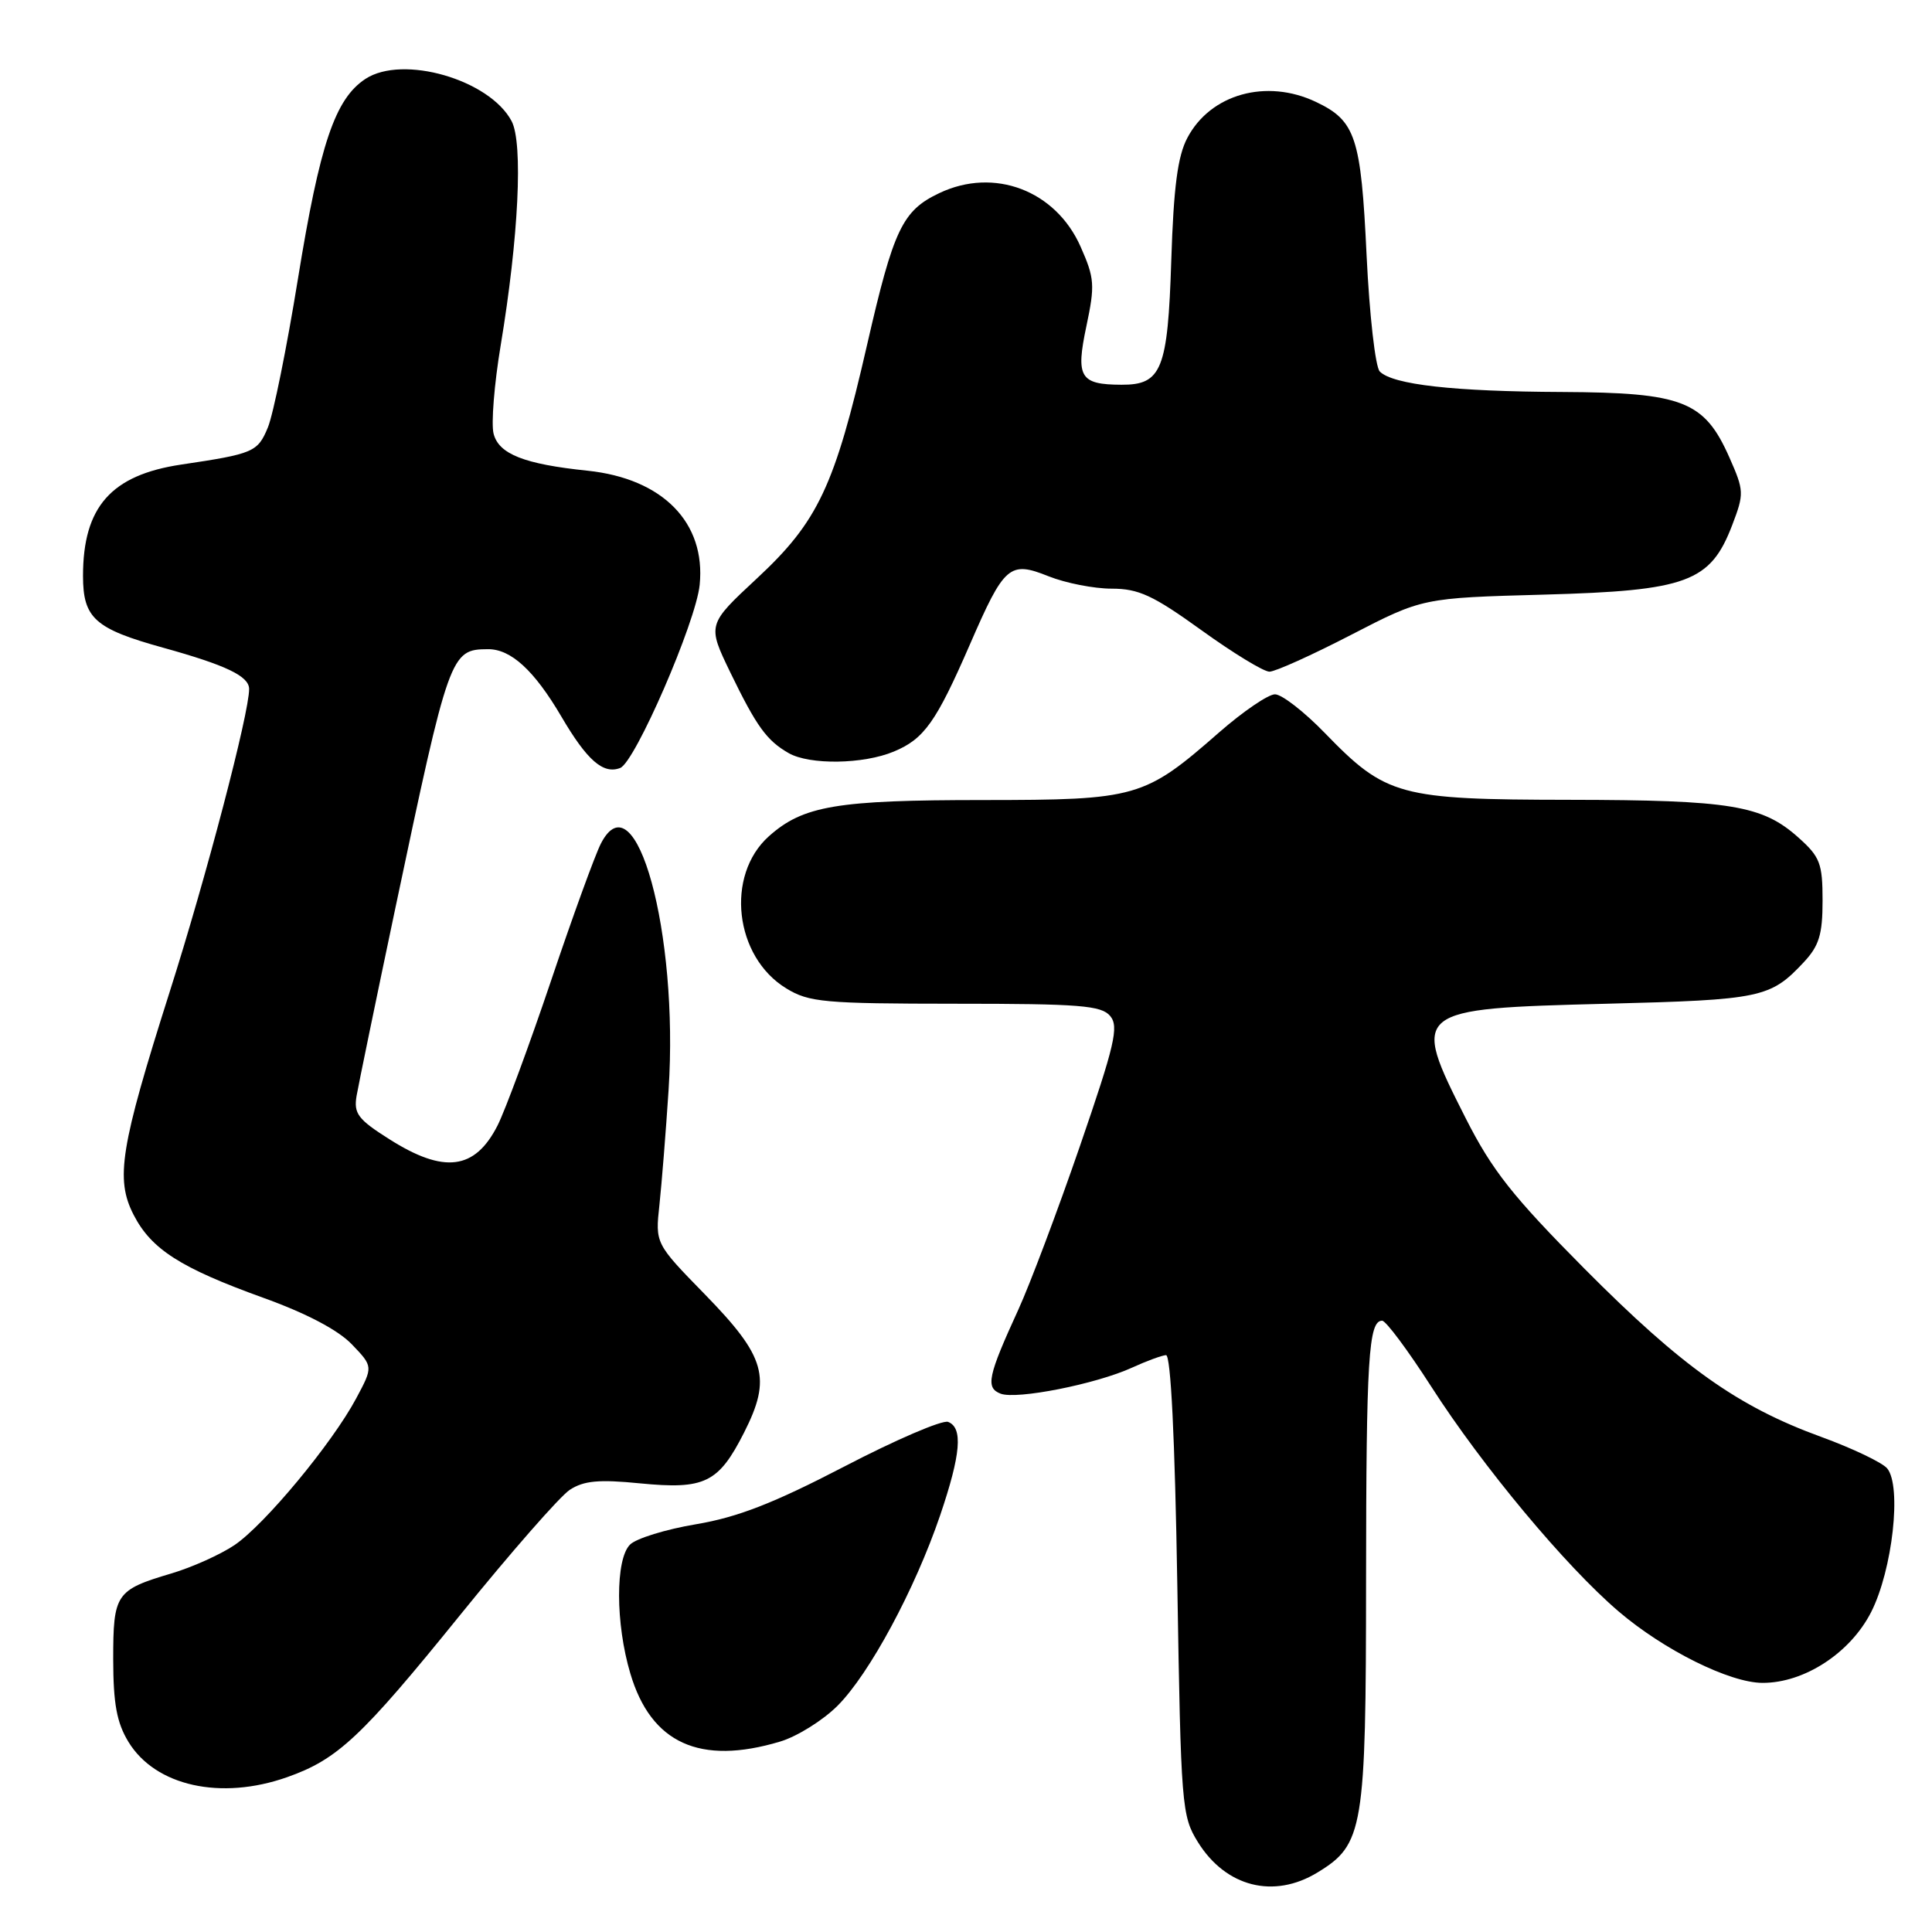 <?xml version="1.0" encoding="UTF-8" standalone="no"?>
<!DOCTYPE svg PUBLIC "-//W3C//DTD SVG 1.1//EN" "http://www.w3.org/Graphics/SVG/1.1/DTD/svg11.dtd" >
<svg xmlns="http://www.w3.org/2000/svg" xmlns:xlink="http://www.w3.org/1999/xlink" version="1.1" viewBox="0 0 256 256">
 <g >
 <path fill="currentColor"
d=" M 174.58 248.11 C 180.67 244.40 181.00 242.44 181.01 209.35 C 181.03 180.00 181.34 175.00 183.14 175.00 C 183.64 175.00 186.57 178.94 189.66 183.75 C 196.44 194.31 207.44 207.51 214.46 213.51 C 220.46 218.64 229.19 222.98 233.54 222.99 C 239.07 223.01 245.18 219.03 247.94 213.60 C 250.77 208.02 252.01 196.92 250.06 194.57 C 249.42 193.80 245.49 191.92 241.33 190.40 C 230.25 186.37 222.90 181.14 209.96 168.12 C 200.41 158.50 197.71 155.07 194.21 148.17 C 186.93 133.78 187.08 133.66 212.90 133.00 C 233.39 132.48 234.59 132.22 239.00 127.51 C 241.04 125.33 241.50 123.83 241.50 119.34 C 241.50 114.41 241.17 113.54 238.30 110.98 C 233.52 106.70 229.34 106.01 208.00 105.98 C 185.36 105.95 183.66 105.49 175.54 97.12 C 172.81 94.30 169.84 92.00 168.94 92.00 C 168.05 92.00 164.73 94.26 161.57 97.02 C 151.63 105.73 150.67 106.00 130.29 106.01 C 110.84 106.01 106.42 106.76 101.88 110.81 C 96.09 115.99 97.32 126.79 104.19 130.97 C 107.20 132.81 109.21 132.99 126.63 133.00 C 143.10 133.00 145.94 133.23 147.11 134.63 C 148.28 136.04 147.71 138.45 143.09 151.88 C 140.13 160.47 136.46 170.20 134.95 173.50 C 130.89 182.36 130.56 183.89 132.59 184.67 C 134.70 185.48 145.23 183.40 150.00 181.22 C 151.92 180.34 153.95 179.60 154.50 179.56 C 155.14 179.52 155.68 190.60 156.00 210.00 C 156.48 239.37 156.58 240.63 158.73 244.09 C 162.43 250.04 168.78 251.65 174.58 248.11 Z  M 38.06 235.48 C 44.74 233.12 47.87 230.19 60.96 214.01 C 67.66 205.73 74.20 198.26 75.50 197.41 C 77.35 196.20 79.35 196.01 84.78 196.55 C 93.38 197.39 95.20 196.51 98.59 189.83 C 102.27 182.57 101.48 179.79 93.39 171.50 C 86.82 164.77 86.82 164.77 87.38 159.63 C 87.68 156.81 88.23 149.97 88.59 144.43 C 89.95 123.60 84.24 102.80 79.62 111.78 C 78.85 113.28 75.87 121.47 73.00 130.00 C 70.12 138.53 66.94 147.13 65.93 149.13 C 62.93 155.03 58.84 155.55 51.59 150.95 C 47.43 148.32 46.85 147.55 47.25 145.20 C 47.51 143.72 49.80 132.60 52.35 120.50 C 59.51 86.55 59.69 86.05 64.64 86.02 C 67.70 85.99 70.79 88.83 74.39 94.96 C 77.79 100.76 79.93 102.63 82.18 101.76 C 84.15 101.00 92.21 82.45 92.71 77.50 C 93.54 69.24 87.81 63.41 77.85 62.37 C 69.46 61.50 66.08 60.17 65.40 57.45 C 65.07 56.13 65.49 50.88 66.34 45.78 C 68.72 31.47 69.33 18.96 67.79 16.05 C 64.87 10.54 53.37 7.22 48.43 10.45 C 44.39 13.10 42.38 19.07 39.47 37.00 C 38.00 46.08 36.21 54.92 35.49 56.65 C 34.14 59.90 33.61 60.13 24.00 61.56 C 14.72 62.95 11.00 67.17 11.00 76.31 C 11.00 81.92 12.57 83.32 21.64 85.83 C 29.95 88.14 33.00 89.59 33.01 91.29 C 33.04 94.42 27.34 116.18 22.46 131.50 C 15.94 152.03 15.26 156.22 17.71 160.98 C 20.05 165.53 23.91 168.00 34.82 171.94 C 40.58 174.01 44.80 176.23 46.62 178.13 C 49.45 181.08 49.45 181.08 47.20 185.29 C 44.01 191.26 35.05 202.05 31.06 204.74 C 29.20 205.99 25.44 207.68 22.71 208.49 C 15.34 210.68 15.00 211.18 15.00 219.87 C 15.01 225.76 15.47 228.26 17.02 230.81 C 20.59 236.66 29.25 238.59 38.06 235.48 Z  M 103.36 230.77 C 105.61 230.10 109.04 227.96 110.98 226.02 C 115.21 221.79 121.23 210.60 124.57 200.80 C 127.32 192.70 127.62 189.18 125.63 188.41 C 124.87 188.12 118.68 190.78 111.88 194.32 C 102.48 199.20 97.75 201.04 92.23 201.97 C 88.23 202.64 84.29 203.85 83.48 204.67 C 81.53 206.61 81.55 215.13 83.52 221.74 C 86.26 231.00 92.75 233.95 103.36 230.77 Z  M 118.45 99.58 C 122.46 97.91 124.04 95.68 128.51 85.41 C 133.08 74.89 133.77 74.29 138.94 76.36 C 141.20 77.26 144.96 78.00 147.30 78.00 C 150.88 78.00 152.79 78.89 159.19 83.50 C 163.39 86.53 167.44 89.00 168.21 89.00 C 168.97 89.00 173.85 86.80 179.05 84.11 C 188.50 79.23 188.50 79.23 204.60 78.79 C 223.56 78.27 226.64 77.14 229.53 69.57 C 231.12 65.41 231.10 65.02 229.16 60.63 C 225.84 53.13 223.01 52.02 207.00 51.94 C 192.62 51.88 184.57 50.97 182.83 49.23 C 182.24 48.64 181.46 41.73 181.08 33.83 C 180.34 18.15 179.63 16.00 174.36 13.50 C 167.80 10.39 160.39 12.46 157.33 18.27 C 156.05 20.68 155.51 24.79 155.20 34.50 C 154.74 48.98 153.93 51.01 148.60 50.98 C 143.10 50.96 142.52 49.99 143.95 43.23 C 145.10 37.80 145.04 36.87 143.19 32.70 C 139.89 25.23 131.73 22.13 124.46 25.59 C 119.57 27.91 118.41 30.34 114.90 45.66 C 110.60 64.44 108.40 69.11 100.30 76.64 C 93.71 82.77 93.71 82.77 96.79 89.14 C 100.25 96.27 101.60 98.13 104.50 99.79 C 107.28 101.38 114.40 101.28 118.45 99.58 Z "/>
</g>
</svg>